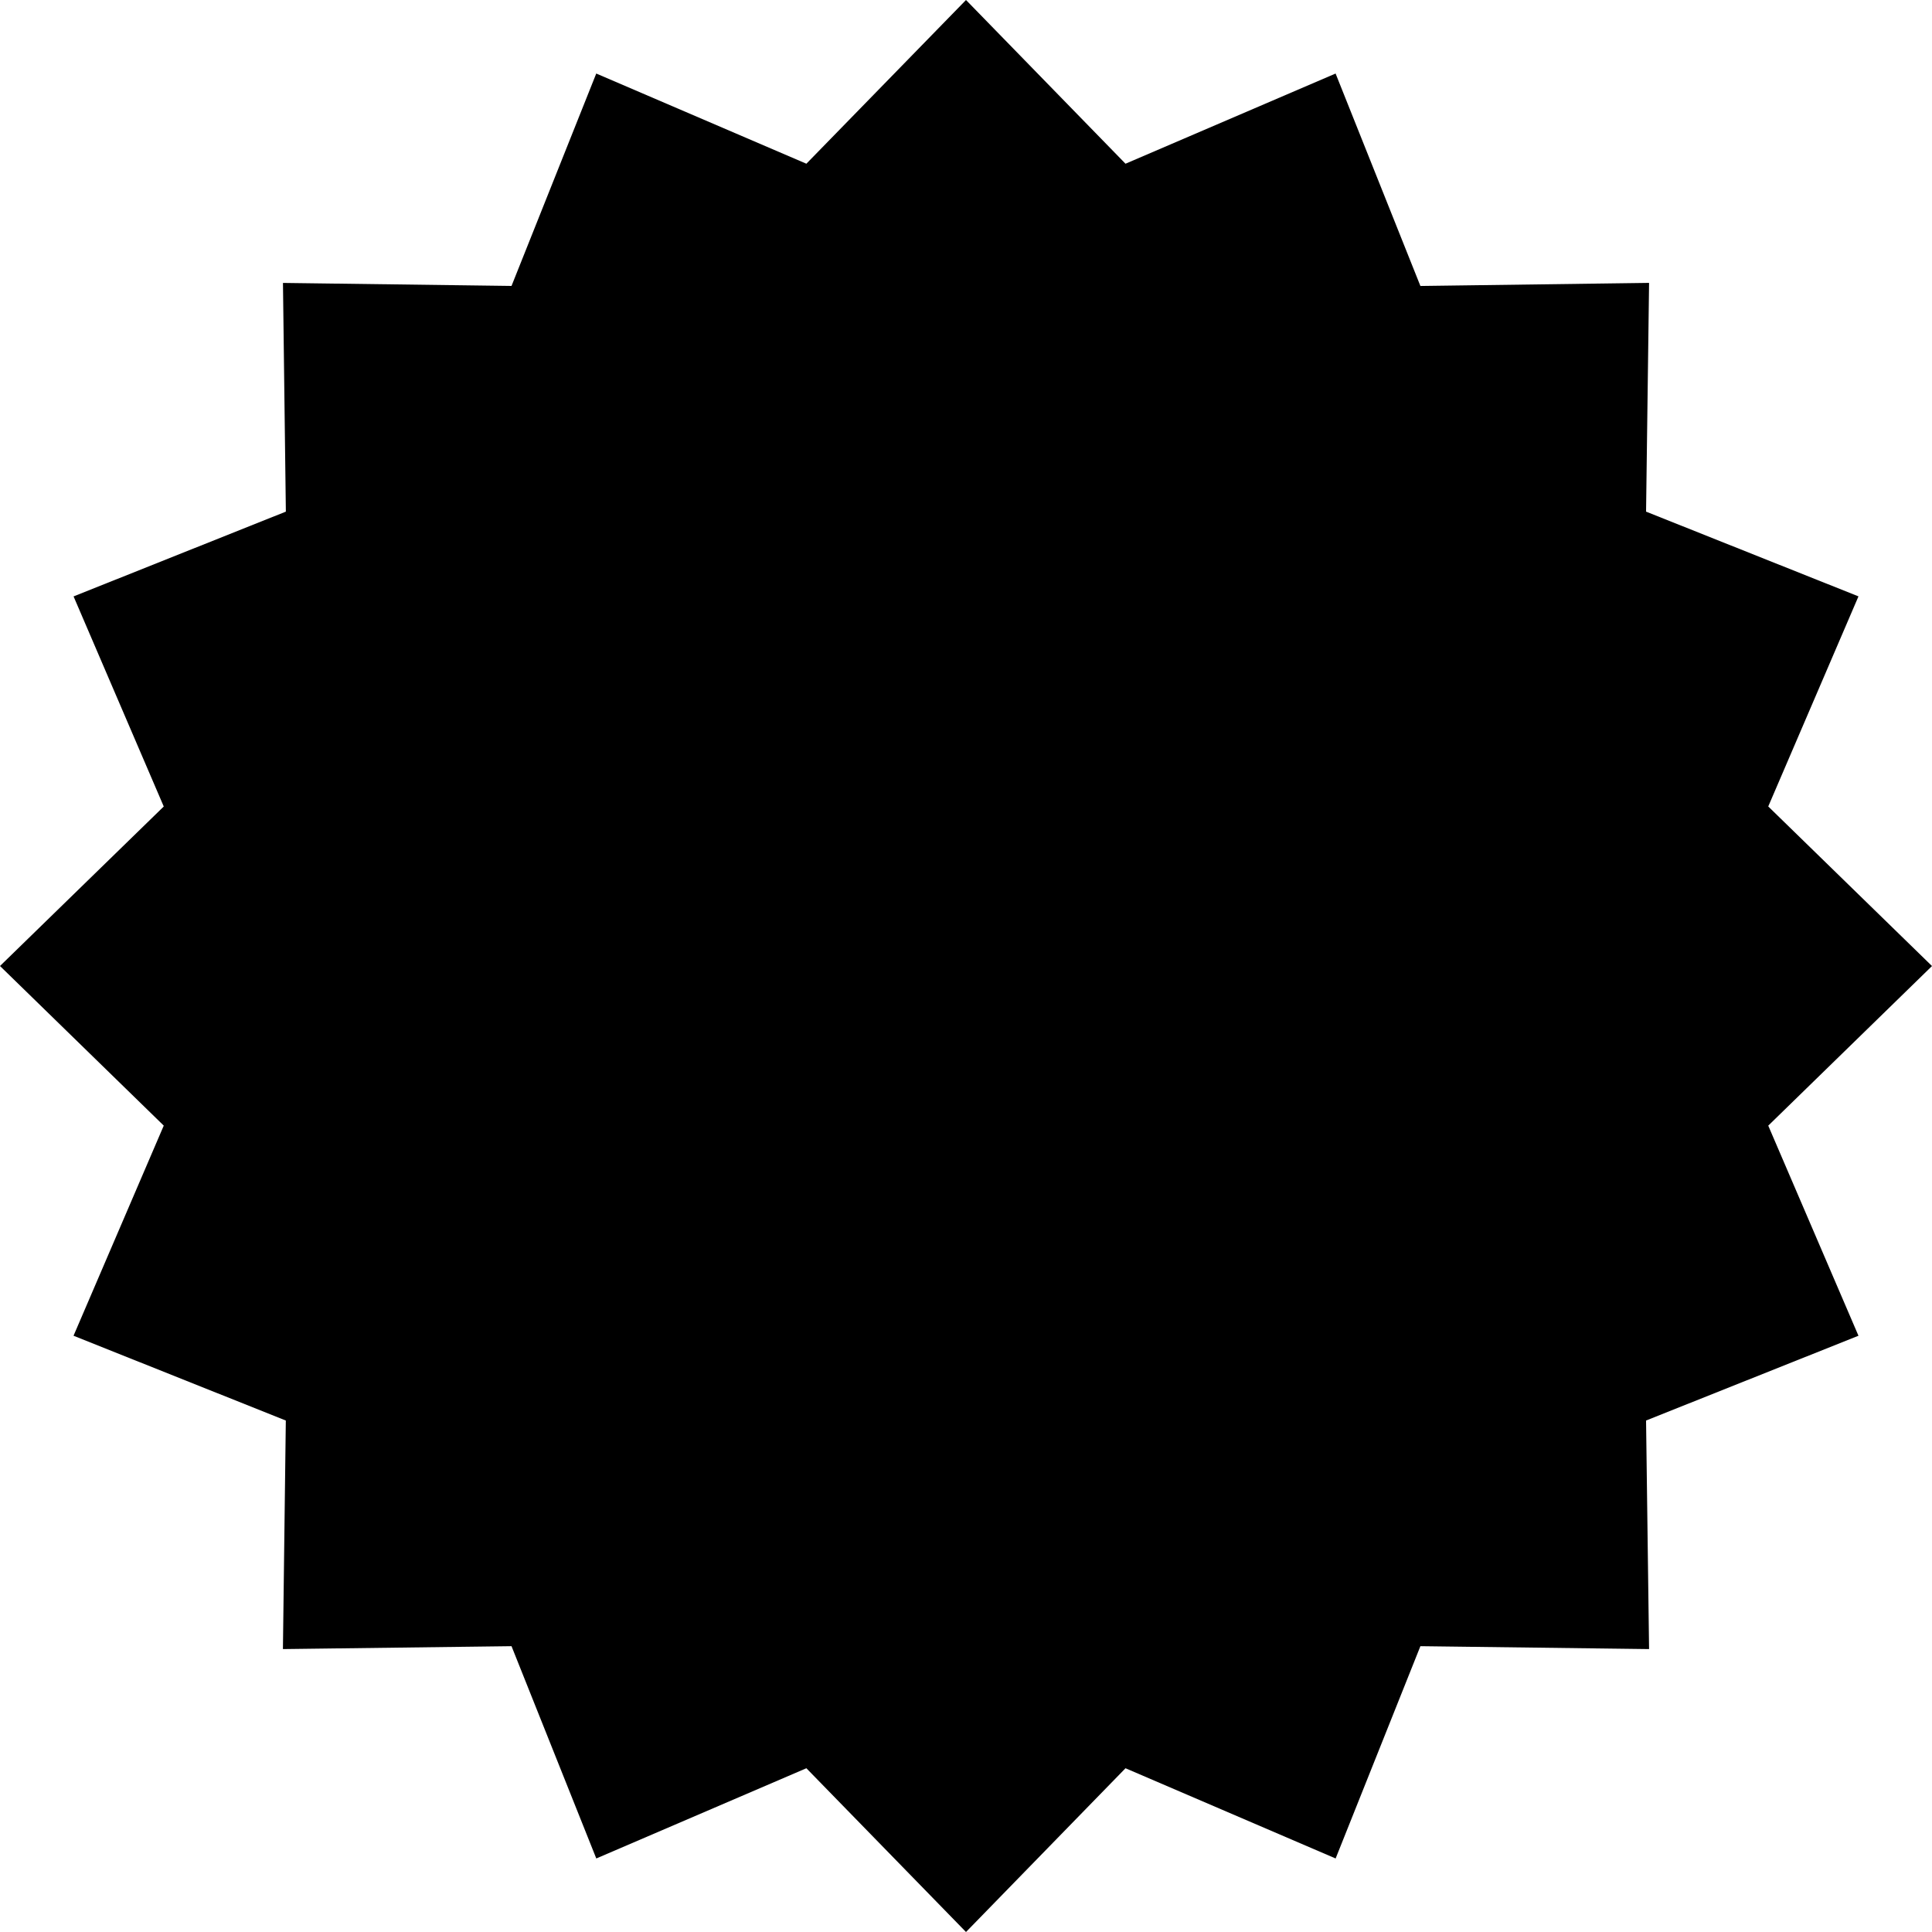 <svg viewBox="0 0 500 500" xmlns="http://www.w3.org/2000/svg"><path d="m457.63 291.31 42.37-41.3-42.38-41.3 23.35-54.37L426 132.41l.78-59.2-59.18.8-21.95-54.98-54.37 23.34L250 0l-41.31 42.37-54.38-23.34L132.38 74l-59.15-.78.75 59.19-54.94 21.94 23.34 54.37L0 250l42.38 41.31-23.35 54.38 54.94 21.94-.75 59.15 59.16-.75 21.94 54.94 54.37-23.35L250 500l41.28-42.38 54.38 23.35 21.94-54.94 59.18.75-.78-59.15 54.97-21.94-23.35-54.38Z" fill="currentColor"/></svg>